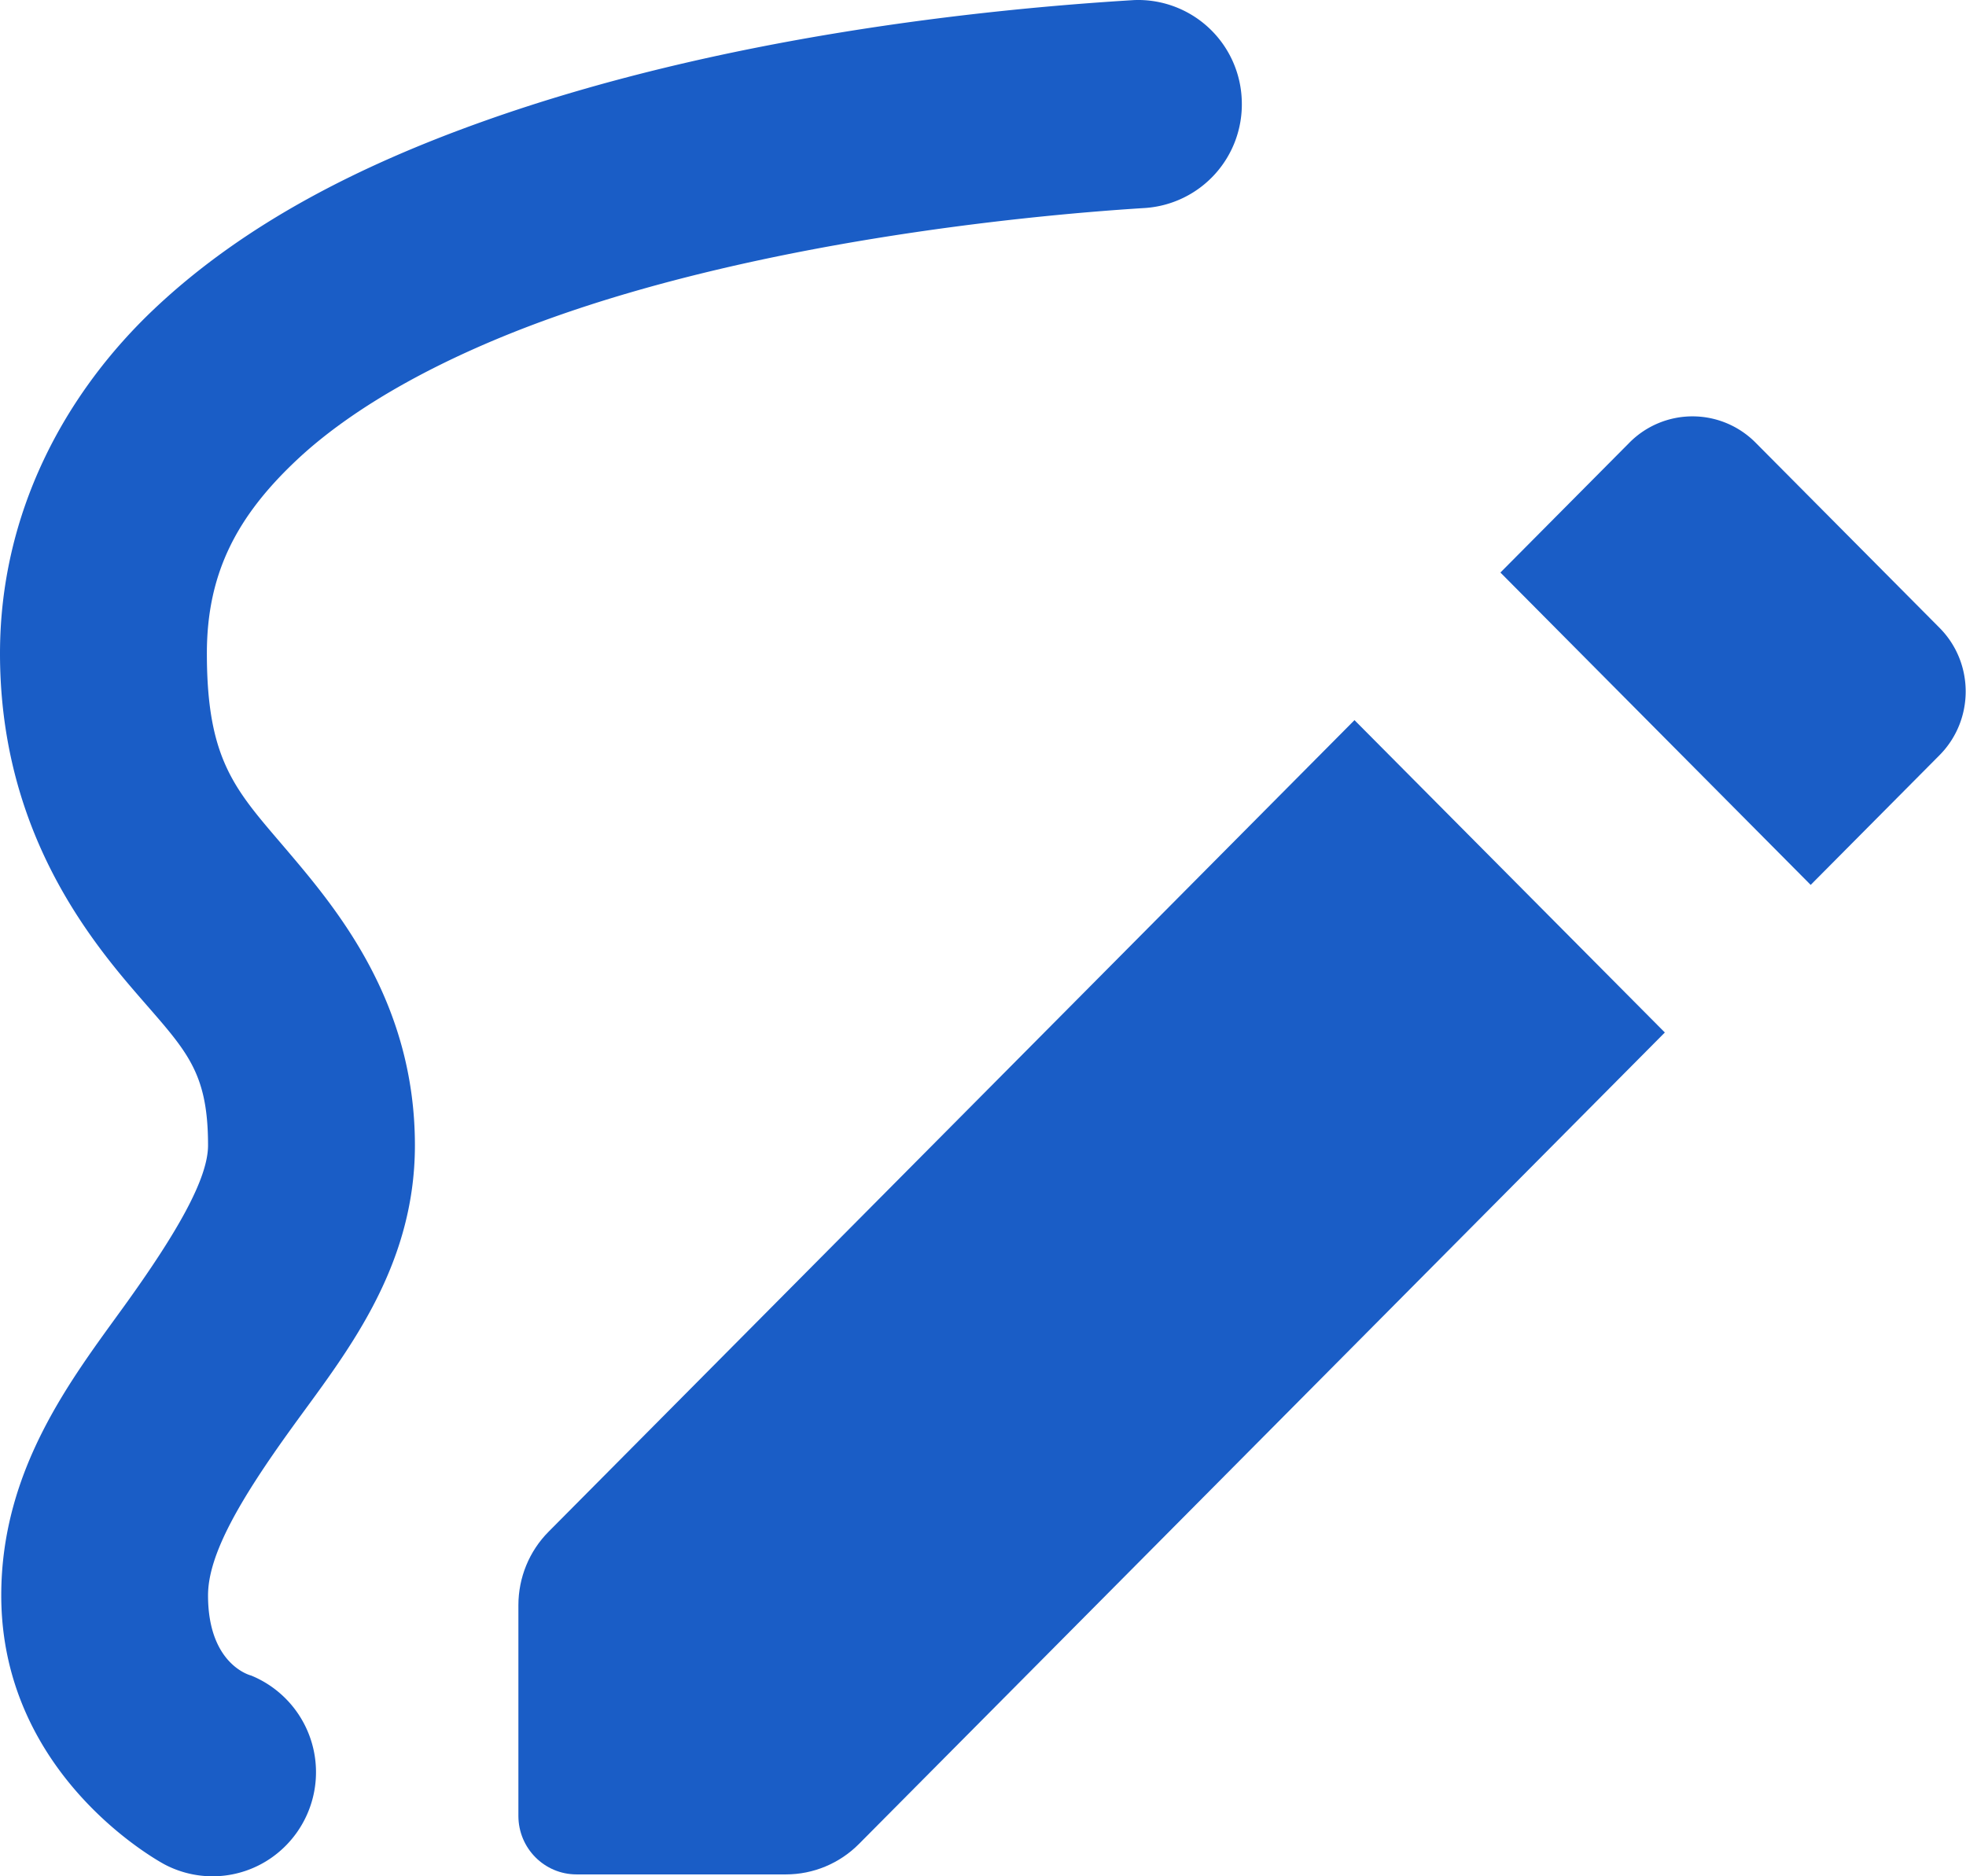 <svg xmlns="http://www.w3.org/2000/svg" width="22" height="21" viewBox="0 0 22 21"><g><g><path fill="#1a5dc6" d="M12.752 0c-.026 0-.052 0-.079.002-1.63.1-4.595.4-7.287 1.364-1.345.481-2.635 1.126-3.65 2.082C.72 4.405 0 5.746 0 7.313c0 1.815.837 2.993 1.442 3.706.605.712.886.91.886 1.8 0 .377-.354.988-.936 1.796-.582.807-1.378 1.82-1.378 3.241 0 2.058 1.833 3.014 1.833 3.014a1.15 1.15 0 0 0 1.187-.075 1.169 1.169 0 0 0-.224-2.042s-.482-.114-.482-.897c0-.458.36-1.075.936-1.873.575-.798 1.379-1.766 1.379-3.164 0-1.616-.884-2.657-1.442-3.314-.559-.657-.886-.979-.886-2.192 0-.897.336-1.534 1.003-2.162.667-.628 1.685-1.174 2.843-1.589 2.317-.83 5.144-1.14 6.652-1.234a1.162 1.162 0 0 0 1.083-1.193A1.161 1.161 0 0 0 12.752 0z"/></g><g><path fill="#1a5dc6" d="M18.94 4.66a.993.993 0 0 0-.708.296L16.79 6.408l3.472 3.496 1.442-1.452c.39-.394.39-1.032 0-1.425l-2.057-2.071a.994.994 0 0 0-.707-.296z"/></g><g><path fill="#1a5dc6" d="M15.157 8.06L6.14 17.142c-.218.219-.339.515-.339.824v2.358c0 .362.291.655.651.655h2.342c.306 0 .601-.122.818-.341l9.018-9.082z"/></g></g></svg>